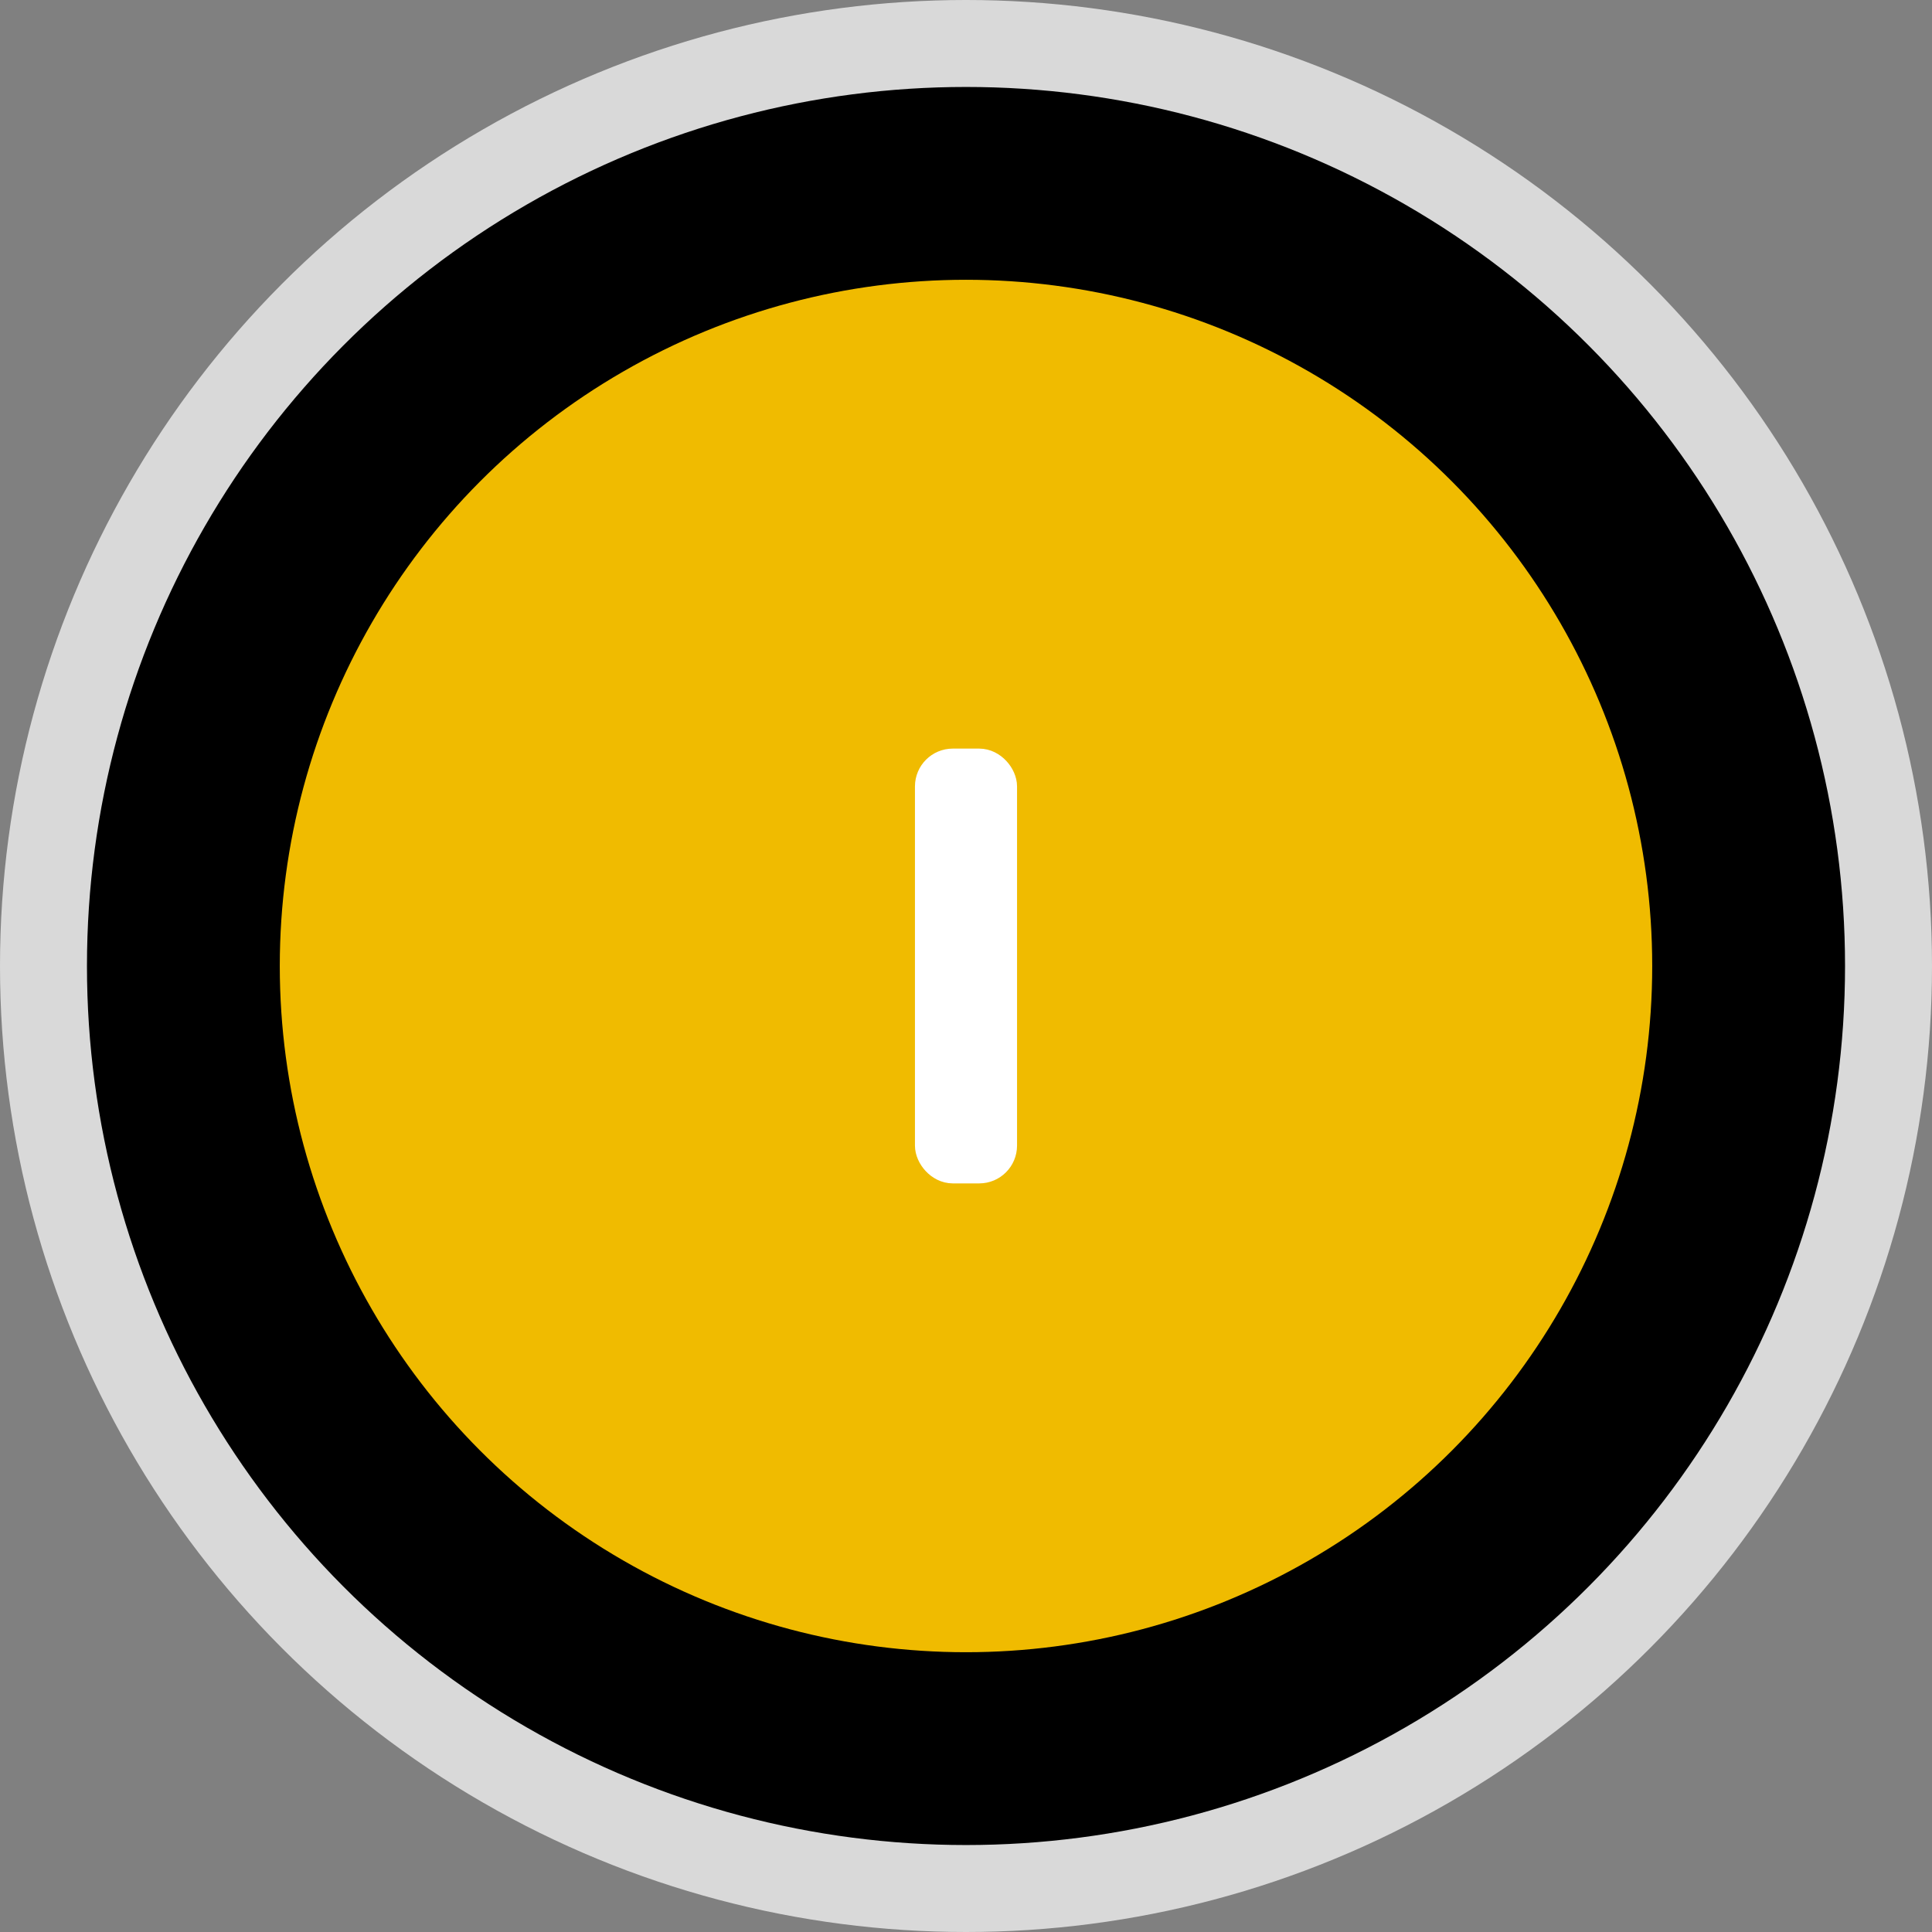 <svg width="511" height="511" viewBox="0 0 511 511" fill="none" xmlns="http://www.w3.org/2000/svg">
<rect x="0" y="0" width="511" height="511" fill="#808080" stroke="none"/>
<circle cx="255.5" cy="255.5" r="255.5" fill="#D9D9D9"/>
<circle cx="255.5" cy="255.5" r="232.5" fill="black"/>
<circle cx="255.5" cy="255.5" r="181.5" fill="#F0BB00"/>
<rect x="246" y="202" width="19" height="107" rx="6" fill="white" stroke="white" stroke-width="8"/>
</svg>
